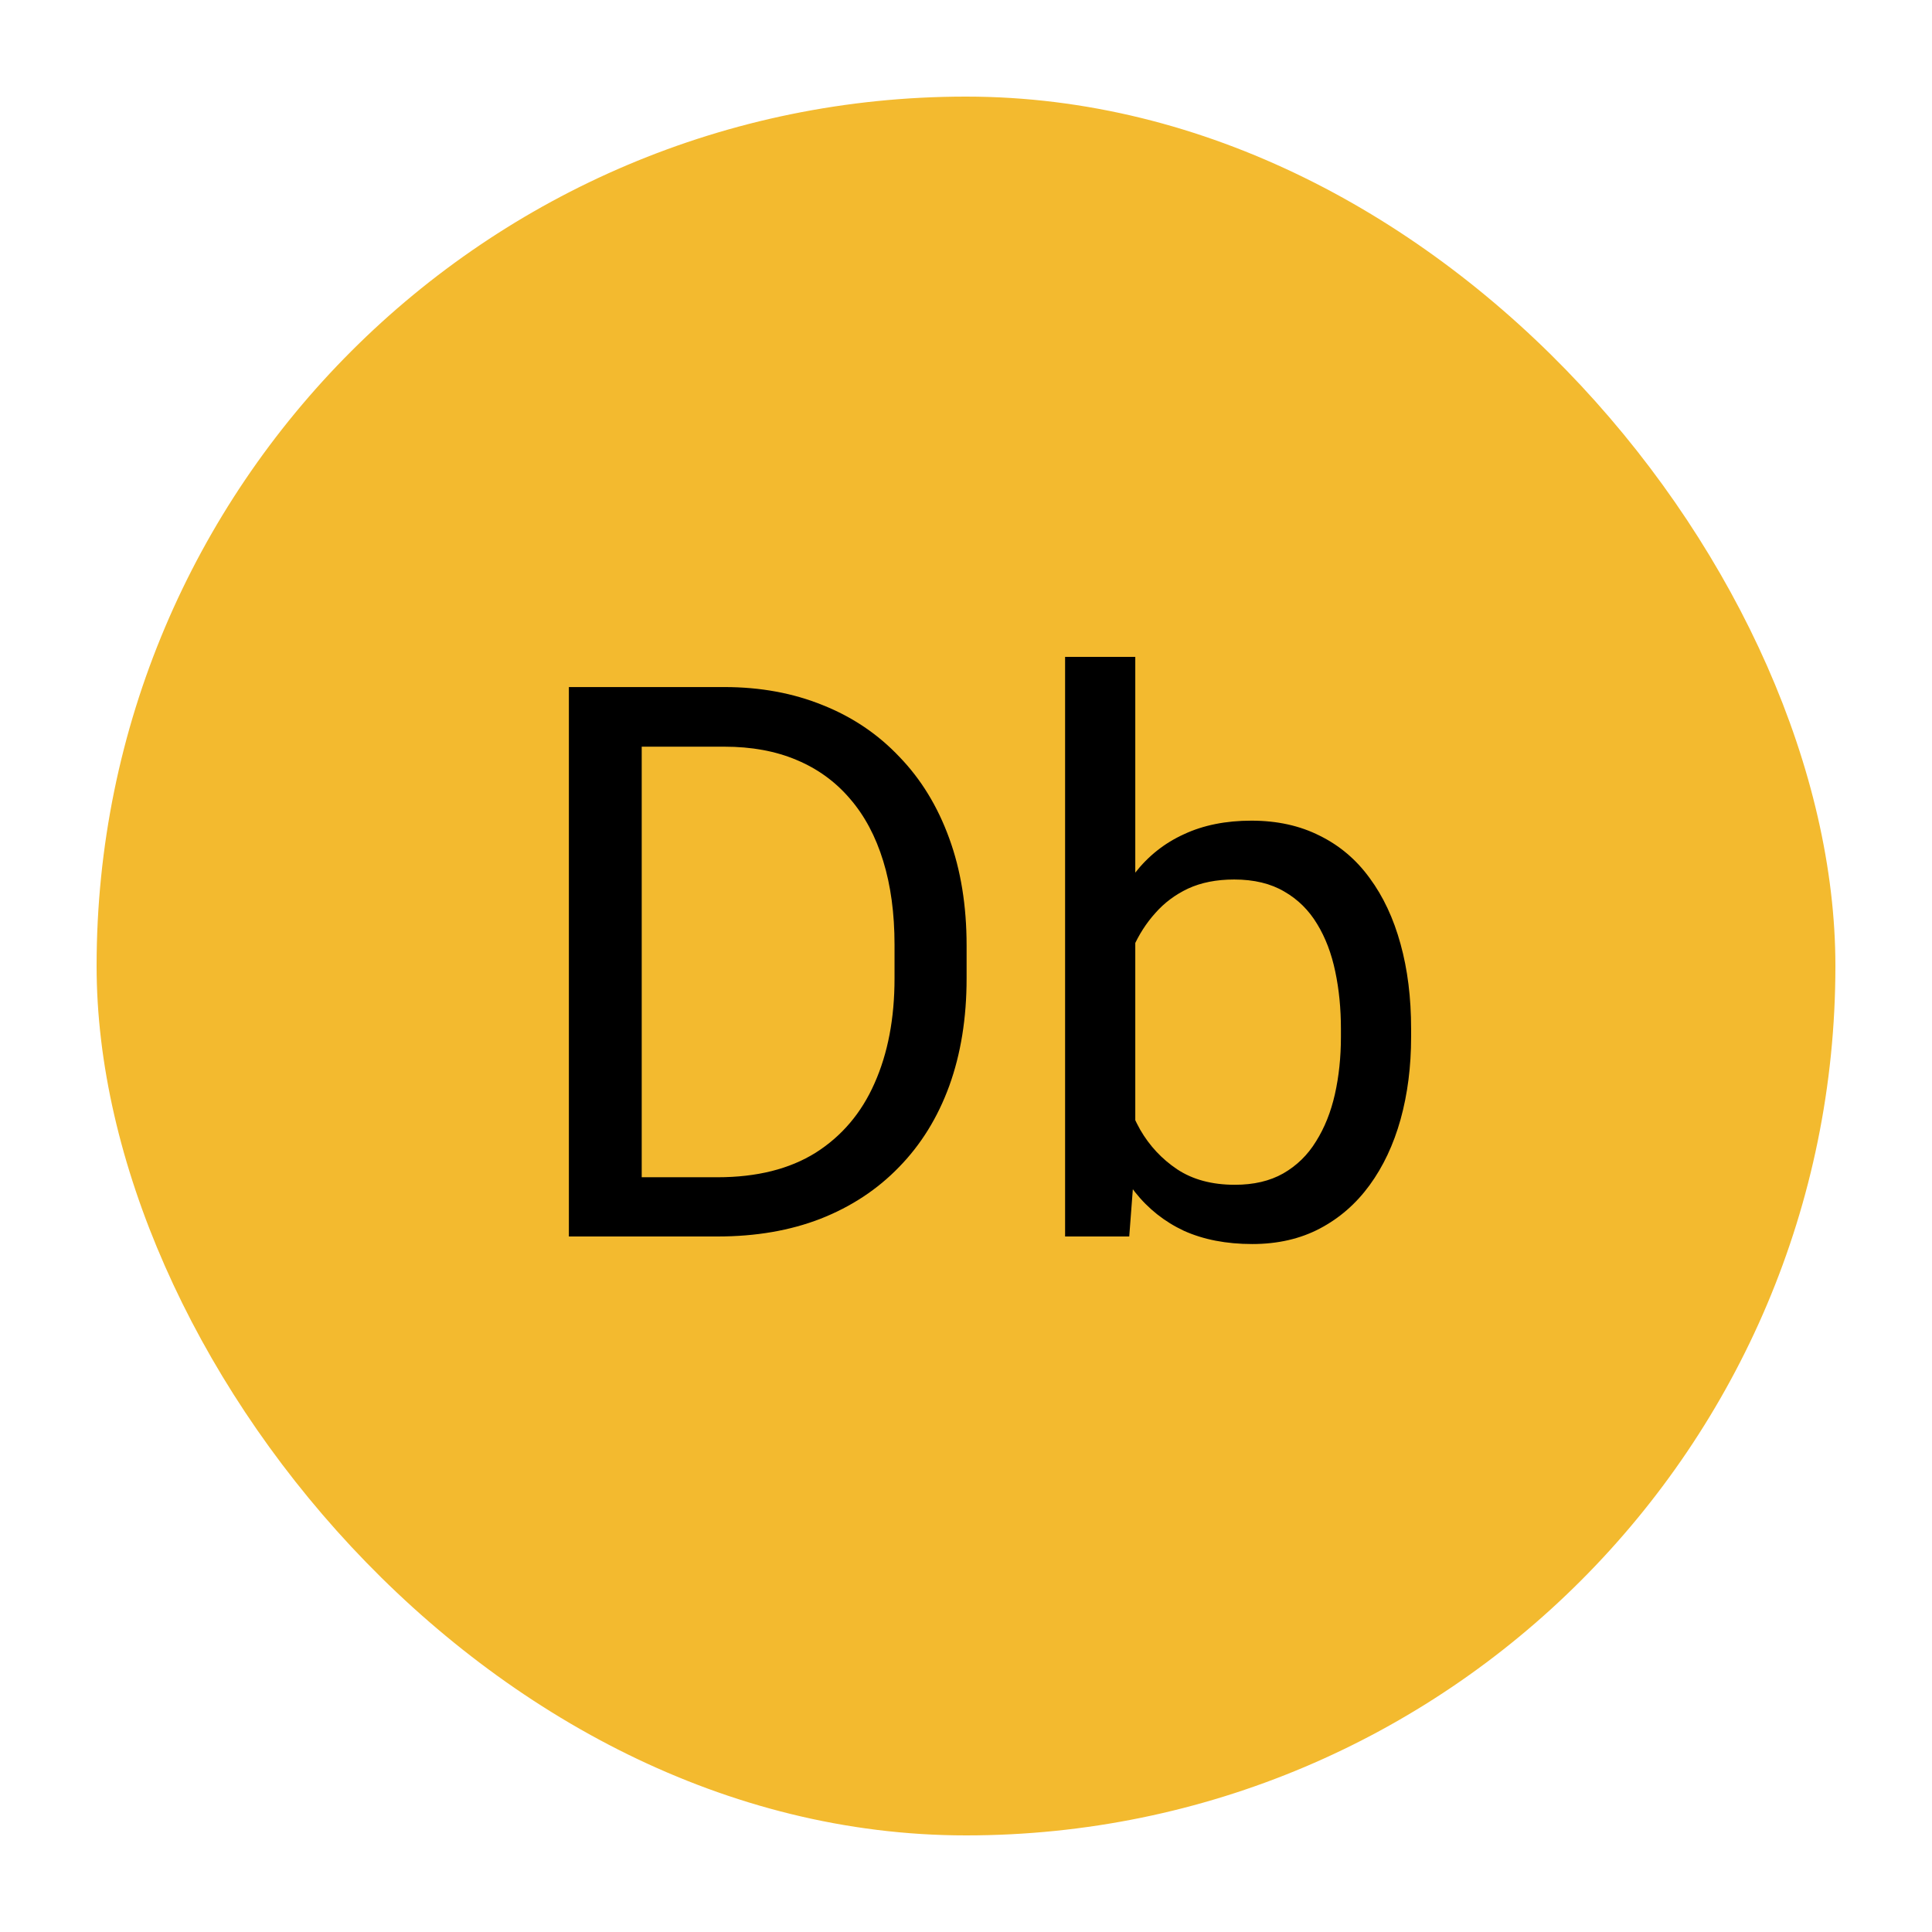 <svg width="100" height="100" viewBox="0 0 100 100" fill="none" xmlns="http://www.w3.org/2000/svg">
<rect x="5" y="5" width="90" height="90" rx="45" fill="#F3BA2F"/>
<circle cx="50" cy="50" r="42" fill="#F3BA2F"/>
<path d="M37.141 64H31.203L31.242 60.934H37.141C39.172 60.934 40.865 60.51 42.219 59.664C43.573 58.805 44.589 57.607 45.266 56.07C45.956 54.521 46.301 52.711 46.301 50.641V48.902C46.301 47.275 46.105 45.829 45.715 44.566C45.324 43.29 44.751 42.216 43.996 41.344C43.241 40.458 42.316 39.788 41.223 39.332C40.142 38.876 38.898 38.648 37.492 38.648H31.086V35.562H37.492C39.354 35.562 41.053 35.875 42.59 36.5C44.126 37.112 45.448 38.004 46.555 39.176C47.675 40.335 48.534 41.741 49.133 43.395C49.732 45.035 50.031 46.884 50.031 48.941V50.641C50.031 52.698 49.732 54.553 49.133 56.207C48.534 57.848 47.668 59.247 46.535 60.406C45.415 61.565 44.061 62.457 42.473 63.082C40.897 63.694 39.12 64 37.141 64ZM33.215 35.562V64H29.445V35.562H33.215ZM55.129 34H58.762V59.898L58.449 64H55.129V34ZM73.039 53.258V53.668C73.039 55.204 72.857 56.63 72.492 57.945C72.128 59.247 71.594 60.38 70.891 61.344C70.188 62.307 69.328 63.056 68.312 63.59C67.297 64.124 66.132 64.391 64.816 64.391C63.475 64.391 62.297 64.163 61.281 63.707C60.279 63.238 59.432 62.568 58.742 61.695C58.052 60.823 57.499 59.768 57.082 58.531C56.678 57.294 56.398 55.901 56.242 54.352V52.555C56.398 50.992 56.678 49.592 57.082 48.355C57.499 47.118 58.052 46.064 58.742 45.191C59.432 44.306 60.279 43.635 61.281 43.18C62.284 42.711 63.449 42.477 64.777 42.477C66.106 42.477 67.284 42.737 68.312 43.258C69.341 43.766 70.201 44.495 70.891 45.445C71.594 46.396 72.128 47.535 72.492 48.863C72.857 50.178 73.039 51.643 73.039 53.258ZM69.406 53.668V53.258C69.406 52.203 69.309 51.214 69.113 50.289C68.918 49.352 68.606 48.531 68.176 47.828C67.746 47.112 67.18 46.552 66.477 46.148C65.773 45.732 64.908 45.523 63.879 45.523C62.967 45.523 62.173 45.68 61.496 45.992C60.832 46.305 60.266 46.728 59.797 47.262C59.328 47.783 58.944 48.382 58.645 49.059C58.358 49.723 58.143 50.413 58 51.129V55.836C58.208 56.747 58.547 57.626 59.016 58.473C59.497 59.306 60.135 59.99 60.93 60.523C61.737 61.057 62.733 61.324 63.918 61.324C64.894 61.324 65.728 61.129 66.418 60.738C67.121 60.335 67.688 59.781 68.117 59.078C68.56 58.375 68.885 57.561 69.094 56.637C69.302 55.712 69.406 54.723 69.406 53.668Z" fill="black"/>
</svg>
